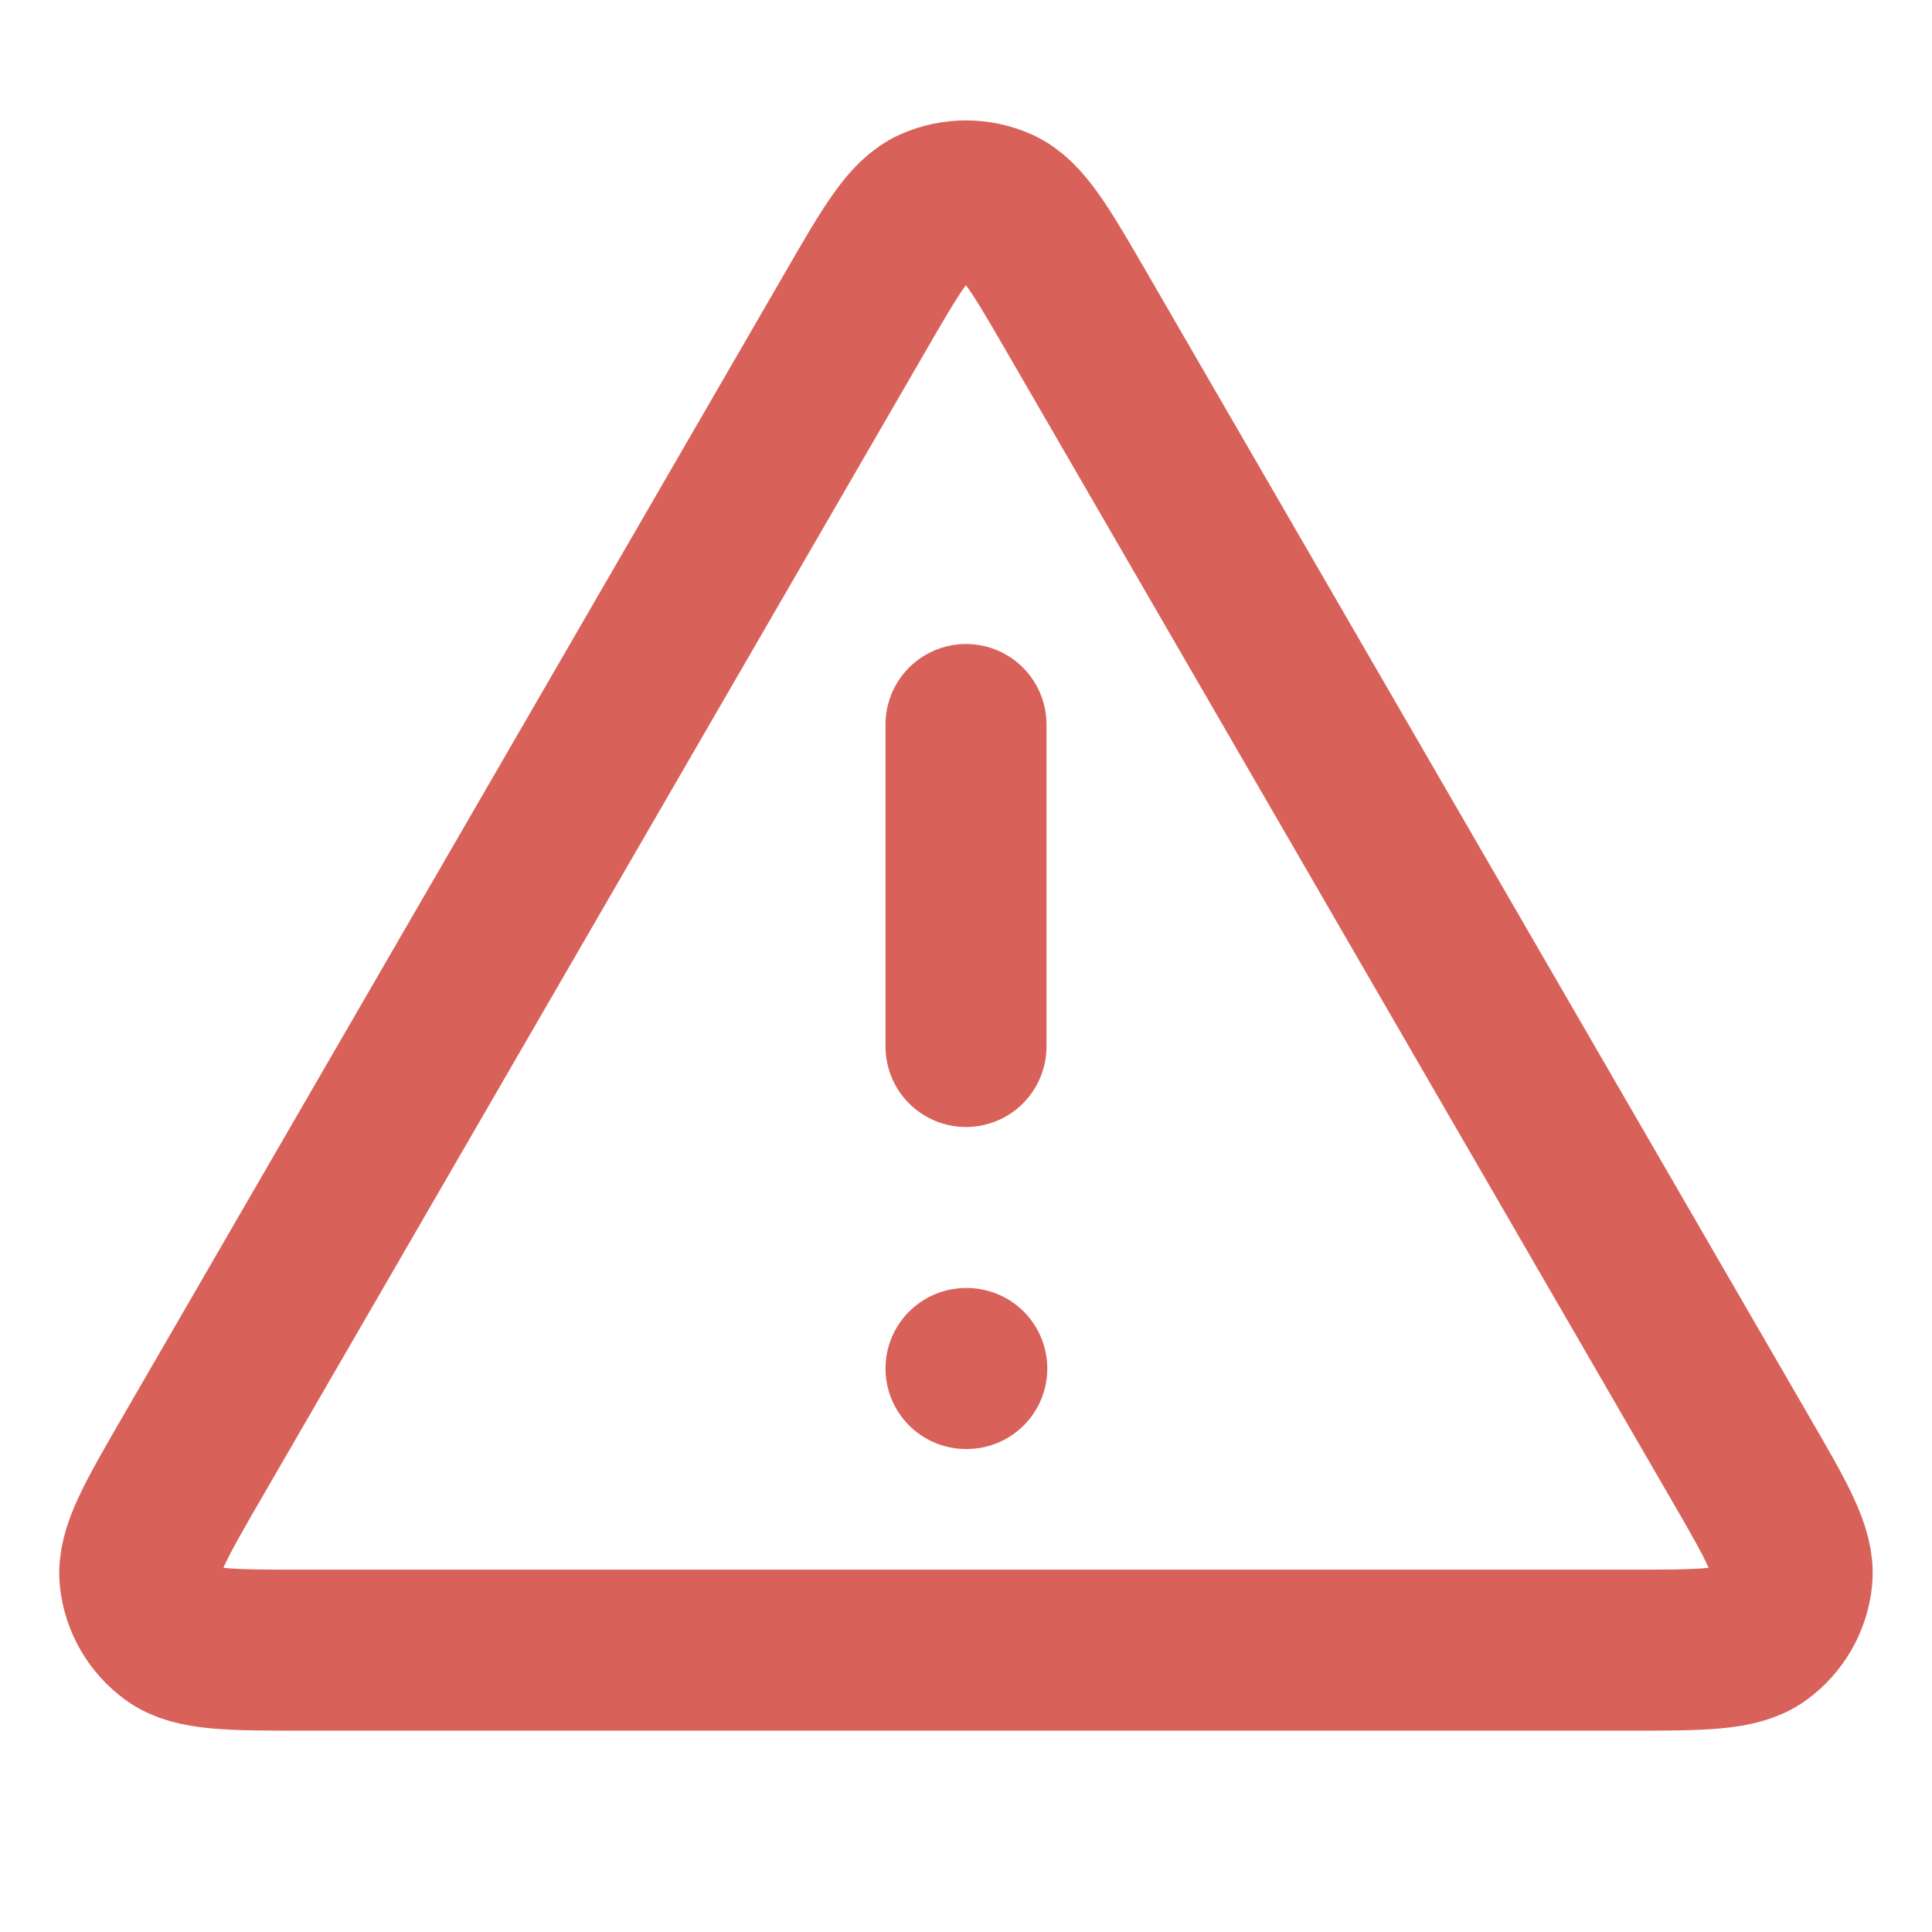<svg viewBox="0 0 24 24" fill="none" xmlns="http://www.w3.org/2000/svg"><path d="M12 9V13m0 4h.01M10.615 3.892 2.39 18.098c-.456.788-.684 1.182-.651 1.505.029.282.177.538.407.705.263.191.718.191 1.629.191H20.225c.911 0 1.366 0 1.629-.191.229-.167.377-.423.406-.705.034-.323-.194-.717-.651-1.505L13.384 3.892c-.455-.785-.682-1.178-.978-1.31-.259-.115-.554-.115-.813 0-.297.132-.524.524-.978 1.31Z" stroke="#D8625A" stroke-width="2" stroke-linecap="round" stroke-linejoin="round"/></svg>
